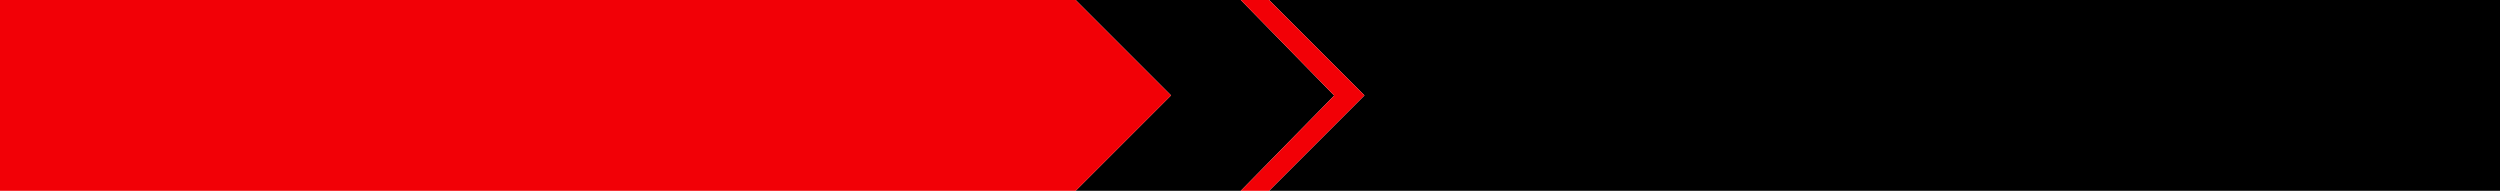<?xml version="1.0" encoding="UTF-8" standalone="no"?>
<svg xmlns:xlink="http://www.w3.org/1999/xlink" height="58.0px" width="760.0px" xmlns="http://www.w3.org/2000/svg">
  <g transform="matrix(1.0, 0.0, 0.0, 1.0, 0.0, 0.0)">
    <path d="M385.8 0.0 L760.0 0.0 760.0 58.0 385.8 58.0 414.8 29.0 385.8 0.0 M377.2 58.0 L327.0 58.0 355.0 30.0 356.0 29.0 355.0 28.0 327.0 0.0 377.2 0.0 405.6 29.05 377.2 58.0" fill="#000000" fill-rule="evenodd" stroke="none"/>
    <path d="M385.8 58.0 L377.2 58.0 405.6 29.05 377.2 0.0 385.8 0.0 414.8 29.0 385.8 58.0 M327.0 58.0 L0.0 58.0 0.0 0.0 327.0 0.0 355.0 28.0 356.0 29.0 355.0 30.0 327.0 58.0" fill="#f20006" fill-rule="evenodd" stroke="none"/>
  </g>
</svg>

